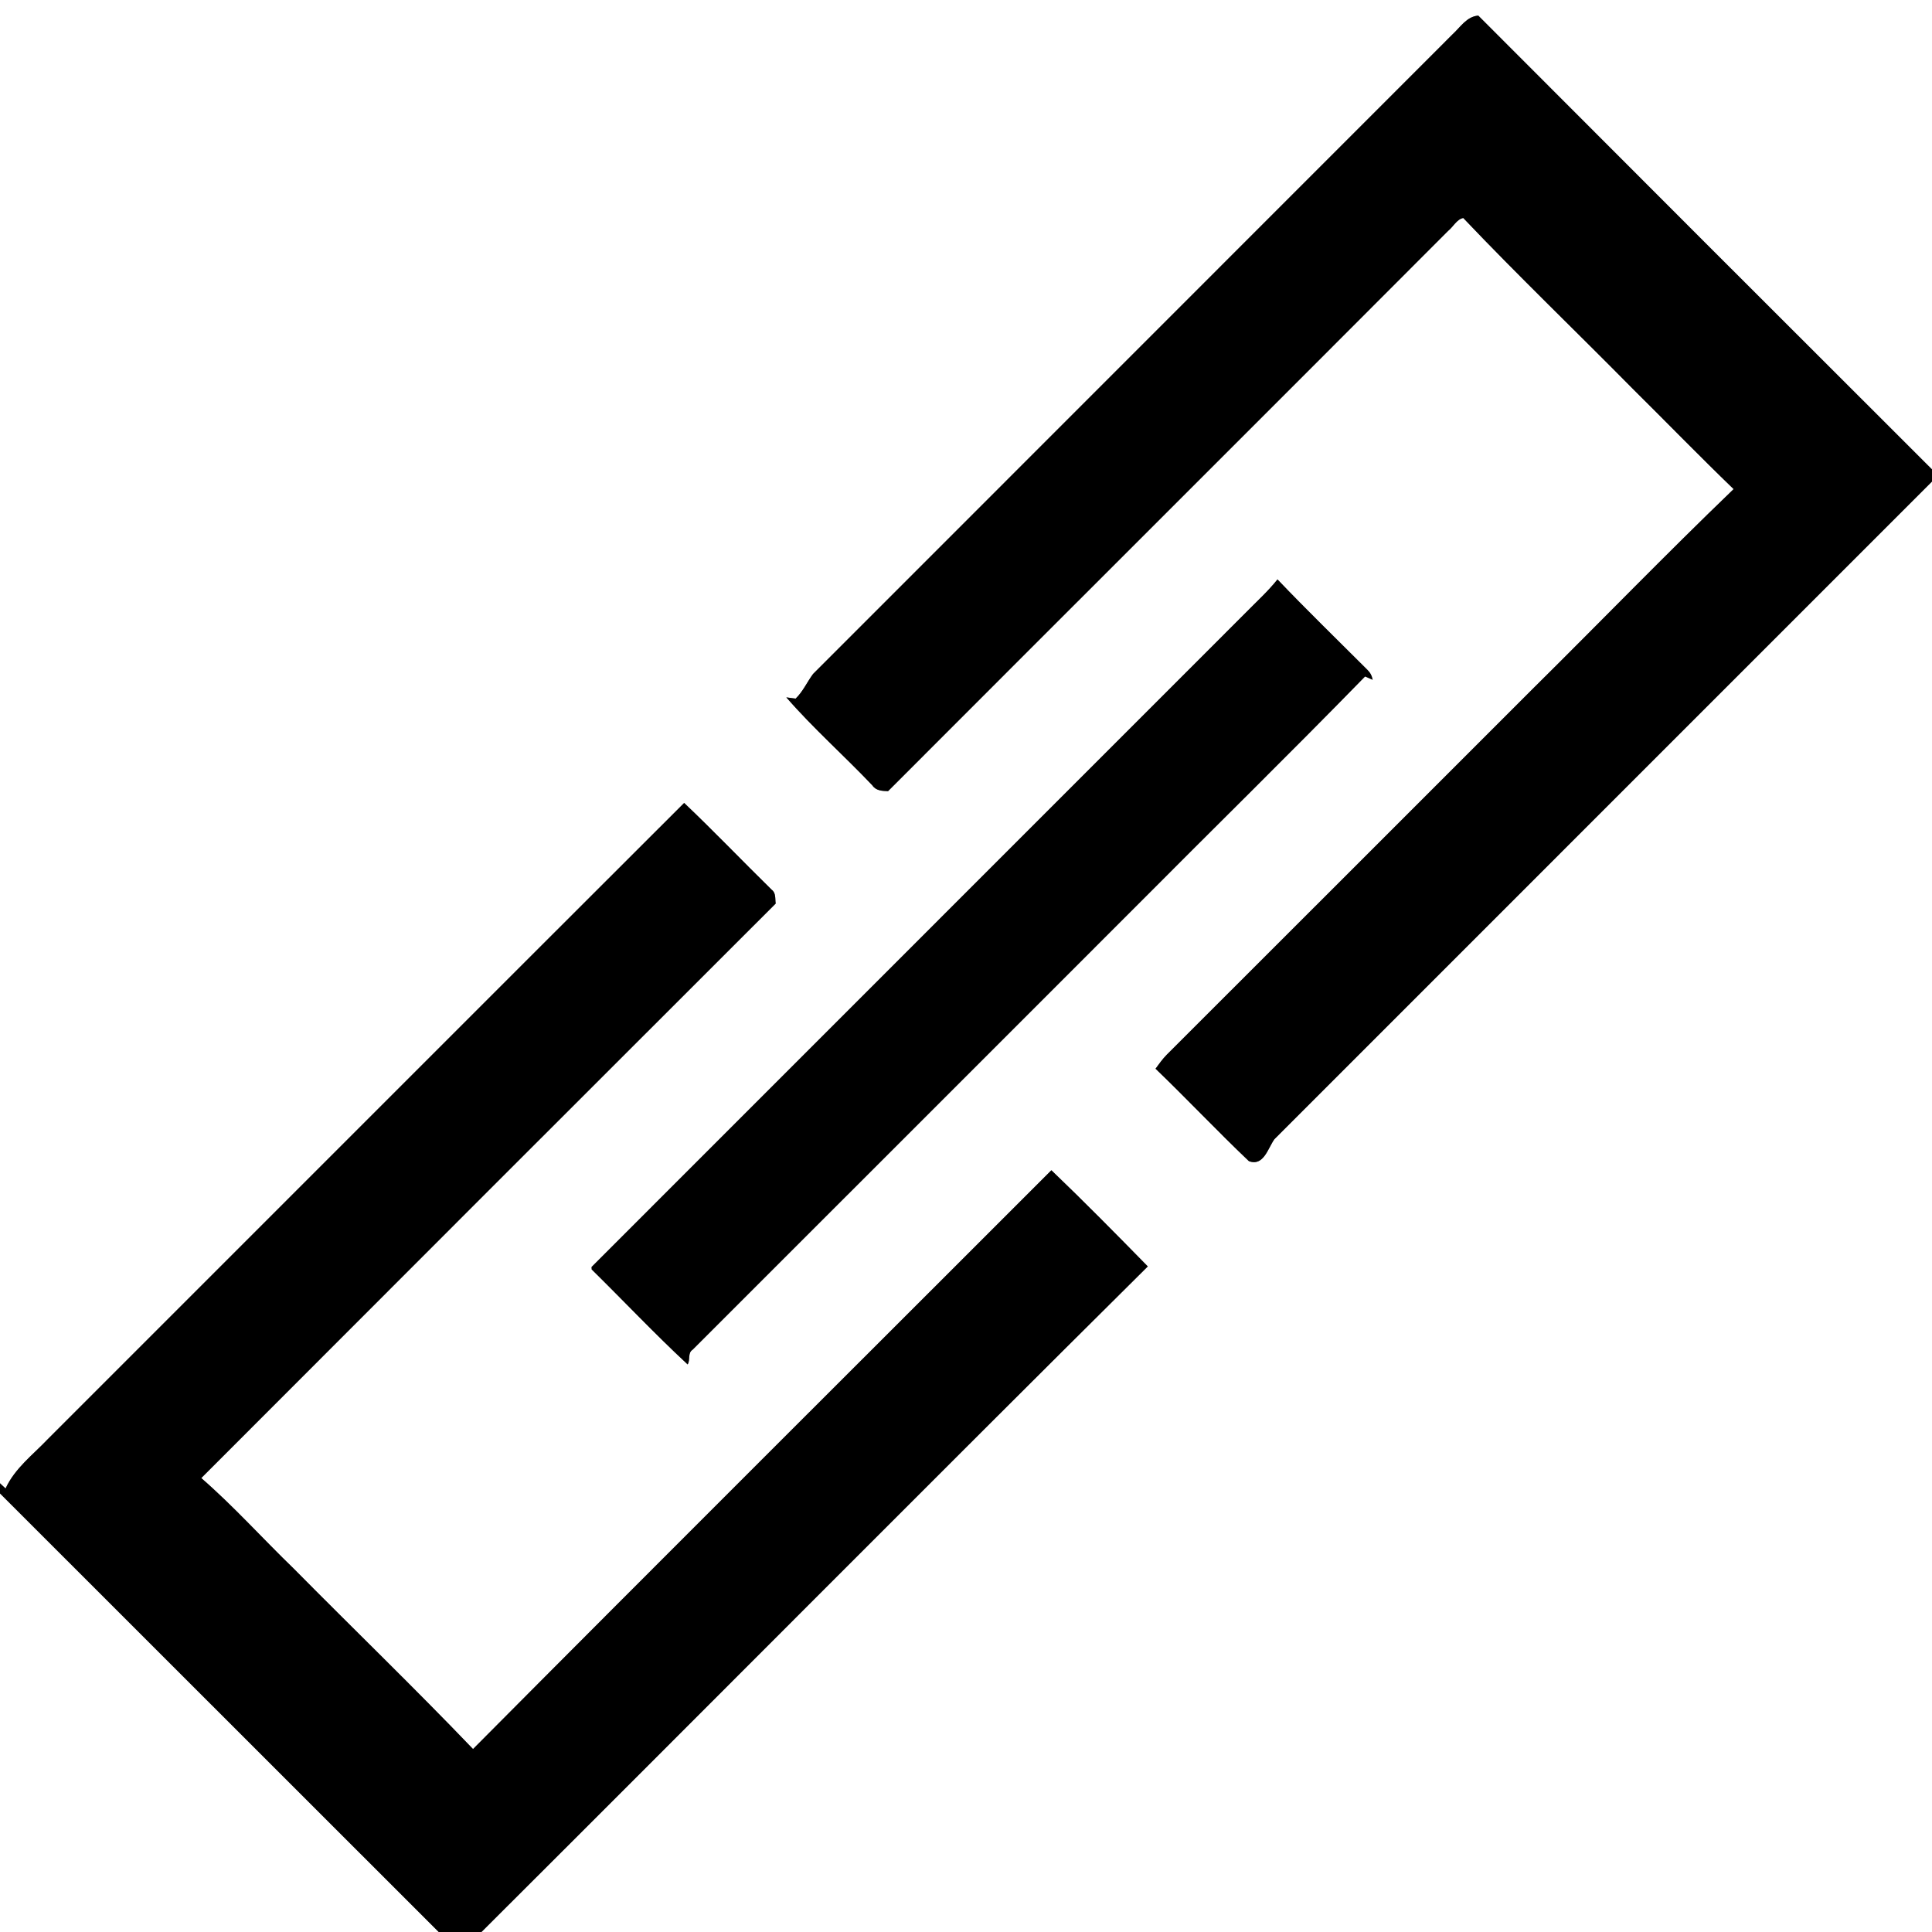 <?xml version="1.0" encoding="UTF-8" ?>
<!DOCTYPE svg PUBLIC "-//W3C//DTD SVG 1.1//EN" "http://www.w3.org/Graphics/SVG/1.1/DTD/svg11.dtd">
<svg width="500pt" height="500pt" viewBox="0 0 500 500" version="1.1" xmlns="http://www.w3.org/2000/svg">
<rect x="0" y="0" width="500" height="500" fill="#808080" stroke="none"/>
<g id="#ffffffff">
<path fill="#ffffff" opacity="1.00" d=" M 0.00 0.00 L 500.00 0.00 L 500.00 121.48 C 460.83 82.36 421.67 43.23 382.58 4.04 C 379.57 4.27 377.93 7.05 375.90 8.90 C 320.76 64.10 265.55 119.23 210.41 174.43 C 208.86 176.52 207.81 178.96 205.91 180.80 C 205.30 180.72 204.10 180.56 203.50 180.48 C 210.46 188.49 218.46 195.55 225.76 203.25 C 226.70 204.65 228.31 204.70 229.83 204.75 C 278.11 156.40 326.49 108.15 374.75 59.77 C 376.06 58.74 377.03 56.72 378.69 56.42 C 392.96 71.43 407.92 85.78 422.47 100.53 C 431.22 109.20 439.80 118.03 448.66 126.58 C 430.98 143.58 413.91 161.22 396.47 178.47 C 364.97 209.96 333.49 241.47 301.97 272.94 C 300.88 274.05 299.97 275.32 299.05 276.58 C 307.22 284.43 315.00 292.70 323.21 300.50 C 327.03 301.95 328.15 297.12 329.82 294.82 C 386.53 238.07 443.29 181.36 500.00 124.62 L 500.00 500.00 L 124.60 500.00 C 182.14 442.64 239.39 384.99 297.05 327.75 C 288.83 319.36 280.58 310.98 272.10 302.86 C 222.20 352.79 172.17 402.59 122.42 452.65 C 107.25 436.81 91.45 421.57 76.03 405.97 C 67.99 398.21 60.52 389.85 52.09 382.52 C 101.60 332.92 151.18 283.38 200.75 233.84 C 200.56 232.60 200.87 231.11 199.71 230.26 C 192.12 222.82 184.77 215.12 177.06 207.80 C 122.14 262.63 67.30 317.55 12.41 372.41 C 8.53 376.50 3.84 379.98 1.44 385.22 C 1.08 384.89 0.36 384.21 0.00 383.87 L 0.00 0.00 M 322.48 158.48 C 266.03 214.96 209.55 271.41 153.10 327.89 L 153.13 328.53 C 161.43 336.69 169.45 345.21 177.96 353.11 C 178.72 351.89 177.90 350.17 179.25 349.30 C 217.44 311.15 255.60 272.95 293.78 234.78 C 313.58 214.85 333.66 195.19 353.28 175.07 C 353.77 175.29 354.75 175.71 355.24 175.93 C 355.06 174.90 354.60 174.04 353.86 173.33 C 346.09 165.55 338.19 157.90 330.61 149.95 C 328.16 153.03 325.23 155.67 322.48 158.48 Z" />
<path fill="#ffffff" opacity="1.00" d=" M 0.00 386.50 C 37.87 424.31 75.67 462.19 113.54 500.00 L 0.00 500.00 L 0.00 386.50 Z" />
</g>
<g id="#000000ff">
<path fill="#000000" opacity="1.00" d=" M 375.90 8.90 C 377.93 7.05 379.57 4.27 382.58 4.04 C 421.67 43.23 460.83 82.36 500.00 121.48 L 500.00 124.62 C 443.29 181.36 386.53 238.07 329.82 294.82 C 328.15 297.12 327.03 301.95 323.21 300.50 C 315.00 292.70 307.22 284.43 299.05 276.58 C 299.97 275.32 300.88 274.05 301.97 272.94 C 333.49 241.47 364.97 209.96 396.47 178.47 C 413.91 161.22 430.98 143.58 448.66 126.58 C 439.80 118.03 431.22 109.20 422.47 100.53 C 407.92 85.78 392.96 71.43 378.69 56.42 C 377.03 56.72 376.06 58.74 374.75 59.77 C 326.49 108.15 278.11 156.40 229.83 204.75 C 228.31 204.70 226.70 204.65 225.76 203.25 C 218.46 195.55 210.46 188.49 203.50 180.48 C 204.10 180.56 205.30 180.72 205.91 180.80 C 207.81 178.96 208.86 176.52 210.41 174.43 C 265.55 119.23 320.76 64.10 375.90 8.90 Z" />
<path fill="#000000" opacity="1.00" d=" M 322.48 158.48 C 325.23 155.67 328.16 153.03 330.61 149.95 C 338.19 157.90 346.09 165.55 353.86 173.33 C 354.60 174.04 355.06 174.90 355.24 175.93 C 354.75 175.71 353.77 175.29 353.28 175.07 C 333.66 195.19 313.58 214.85 293.78 234.78 C 255.60 272.95 217.44 311.15 179.25 349.30 C 177.90 350.17 178.72 351.89 177.96 353.11 C 169.45 345.21 161.43 336.69 153.13 328.53 L 153.10 327.89 C 209.55 271.41 266.03 214.96 322.48 158.48 Z" />
<path fill="#000000" opacity="1.00" d=" M 12.41 372.41 C 67.30 317.55 122.14 262.63 177.06 207.80 C 184.77 215.12 192.12 222.82 199.71 230.26 C 200.87 231.11 200.56 232.60 200.75 233.84 C 151.18 283.38 101.60 332.92 52.09 382.52 C 60.52 389.85 67.99 398.21 76.03 405.97 C 91.45 421.57 107.25 436.81 122.42 452.65 C 172.17 402.59 222.20 352.79 272.10 302.86 C 280.58 310.98 288.83 319.36 297.05 327.75 C 239.39 384.99 182.14 442.64 124.60 500.00 L 113.54 500.00 C 75.67 462.19 37.87 424.31 0.00 386.50 L 0.00 383.87 C 0.36 384.21 1.08 384.89 1.44 385.22 C 3.84 379.98 8.53 376.50 12.41 372.41 Z" />
</g>
</svg>
